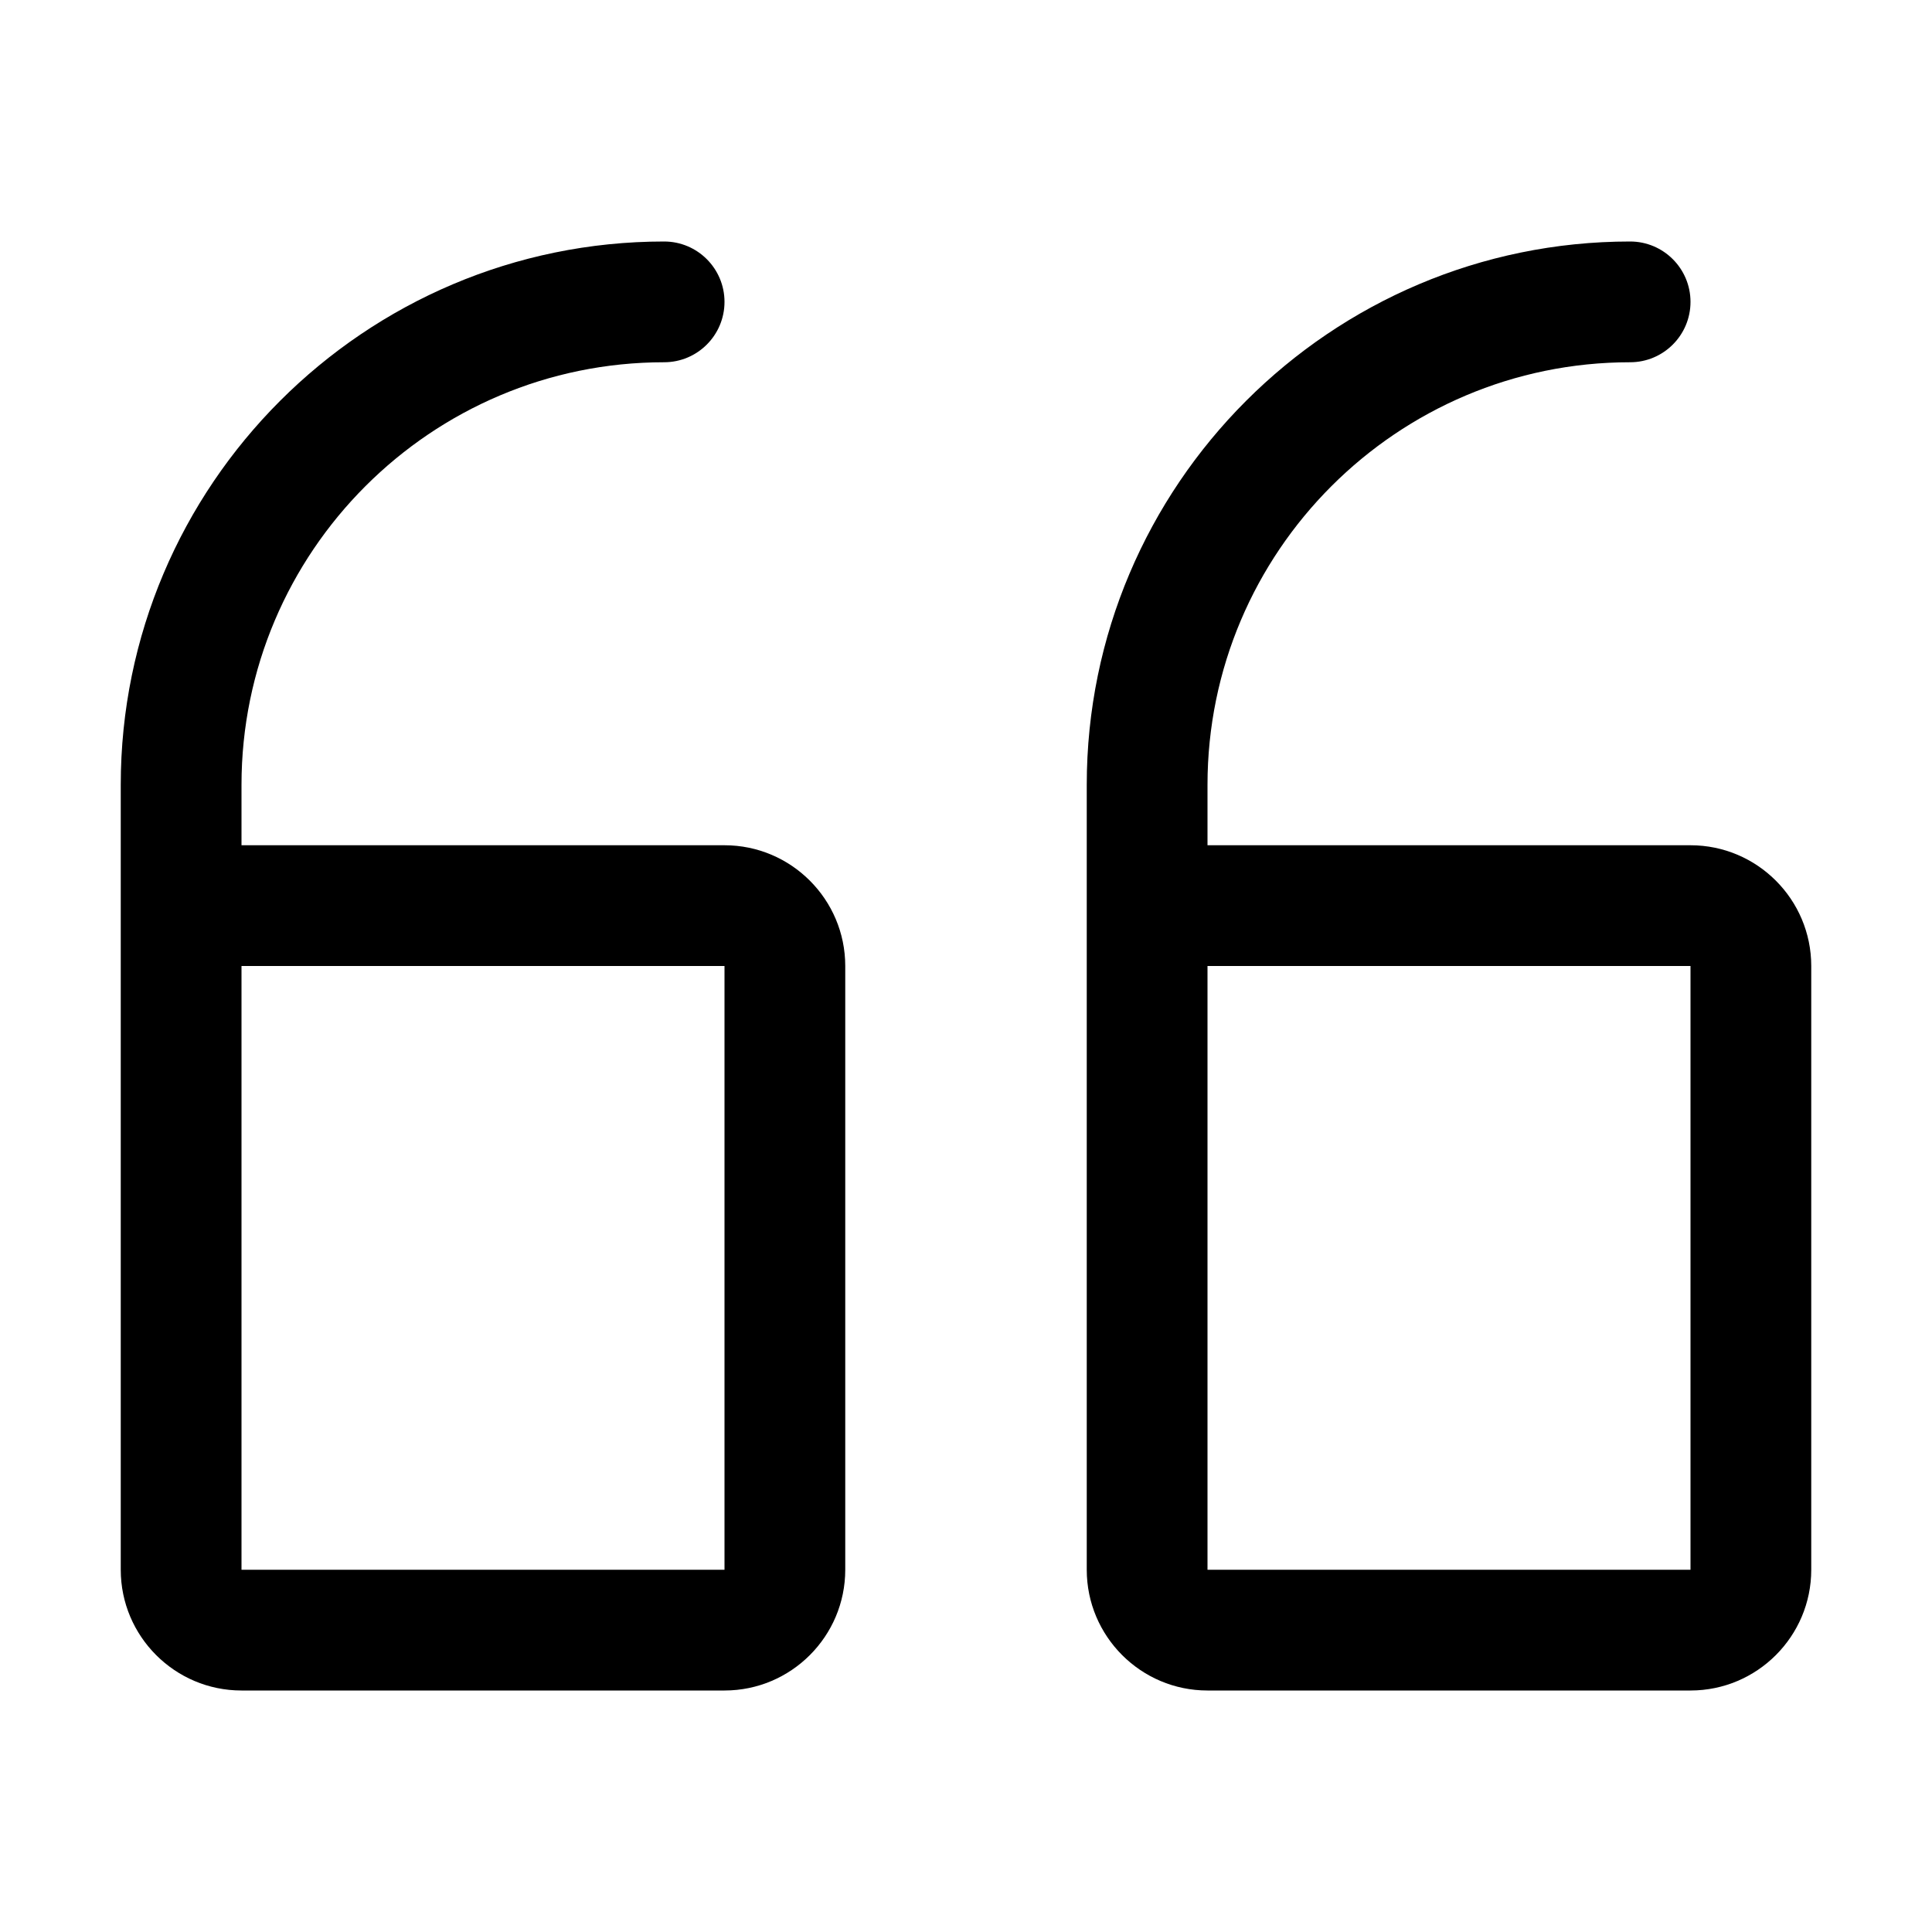 <svg width="16" height="16" viewBox="0 0 16 16" xmlns="http://www.w3.org/2000/svg"><title>chat/text-blockquote_16</title><path d="M14 8l-4 0 0 5 4 0 0-5zm-4 6c-.552 0-1-.449-1-1l0-5.059L9 7.5l0-1C9 4.019 11.019 2 13.5 2c.276 0 .5.224.5.5 0 .276-.224.5-.5.5C11.57 3 10 4.57 10 6.5l0 .5 4 0c.552 0 1 .449 1 1l0 5c0 .551-.448 1-1 1l-4 0zm-8 0c-.552 0-1-.449-1-1l0-5.059L1 7.5l0-1C1 4.019 3.019 2 5.5 2c.276 0 .5.224.5.5 0 .276-.224.5-.5.5C3.57 3 2 4.57 2 6.5L2 7l4 0c.552 0 1 .449 1 1l0 5c0 .551-.448 1-1 1l-4 0zm4-6L2 8l0 5 4 0 0-5z" fill="#000" fill-rule="evenodd"/></svg>
